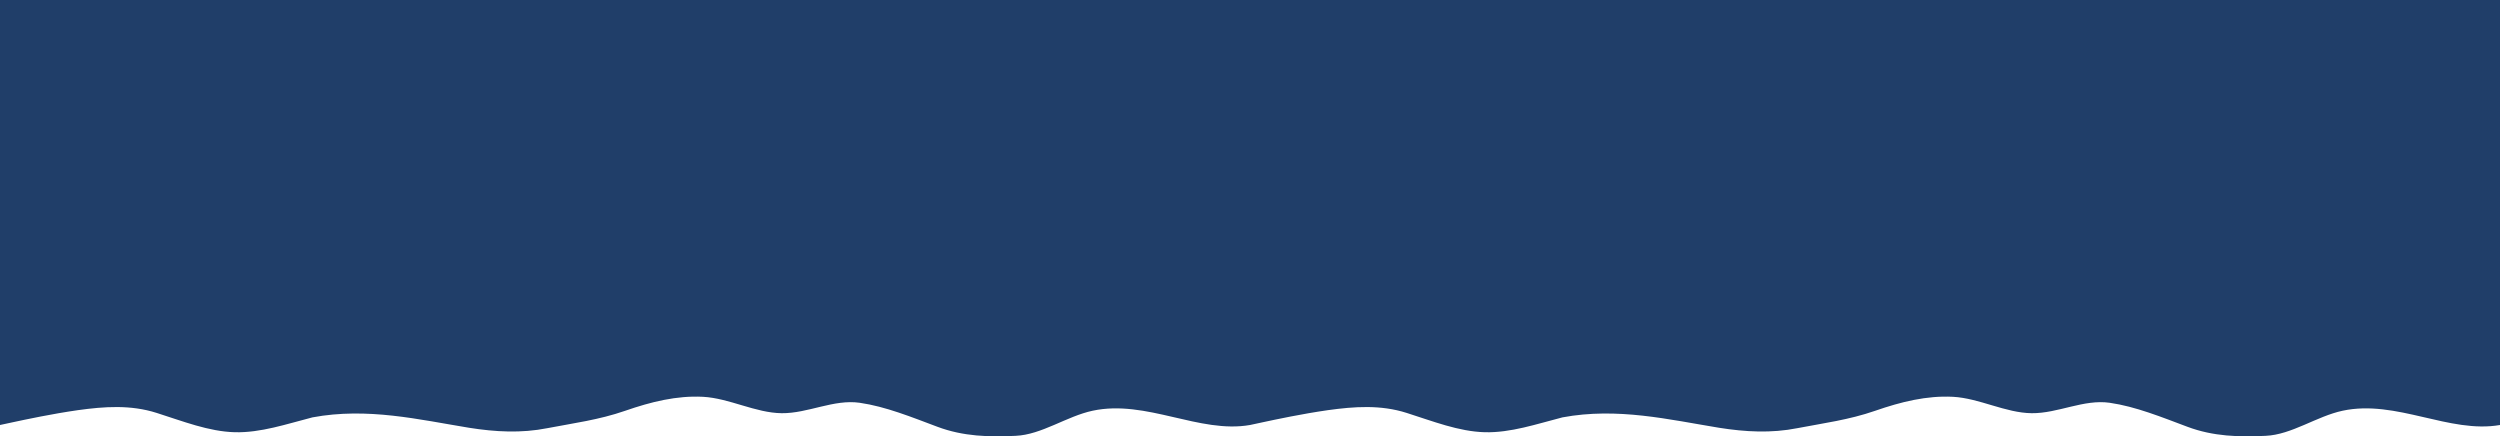 <?xml version="1.0" encoding="UTF-8" standalone="no"?>
<svg
   id="visual"
   viewBox="0 0 1800 314.151"
   width="1800"
   height="314.151"
   version="1.1"
   sodipodi:docname="wave-haikei.svg"
   xmlns:inkscape="http://www.inkscape.org/namespaces/inkscape"
   xmlns:sodipodi="http://sodipodi.sourceforge.net/DTD/sodipodi-0.dtd"
   xmlns="http://www.w3.org/2000/svg"
   xmlns:svg="http://www.w3.org/2000/svg">
  <defs
     id="defs1041" />
  <sodipodi:namedview
     id="namedview1039"
     pagecolor="#ffffff"
     bordercolor="#000000"
     borderopacity="0.25"
     inkscape:showpageshadow="2"
     inkscape:pageopacity="0.0"
     inkscape:pagecheckerboard="0"
     inkscape:deskcolor="#d1d1d1"
     showgrid="false" />
  <path
     id="path1036"
     d="m 0,0 v 306 l 9.301,-2 c 9.4,-2 27.998,-5.999 46.898,-8.699 18.8,-2.6 37.802,-4 56.602,2 18.9,6 37.499,13.398 56.199,13.898 18.7,0.5 37.3,-5.899 56,-10.699 39.514,-7.362 76.785,1.617 112.801,7.5 18.9,3 37.499,4.001 56.199,0.301 18.7,-3.6 37.3,-6 56,-12.5 18.7,-6.5 37.299,-11.102 56.199,-10.102 18.8,1 37.802,11.601 56.602,11.801 18.9,0.2 37.499,-10.2 56.199,-7.5 18.7,2.7 37.3,10.301 56,17.301 18.7,7 37.299,7.4 56.199,6.5 18.8,-0.8 36.747,-14.092 55.547,-18.092 C 825.302,287.494 863.647,312.384 900,306 l 9.301,-2 c 9.4,-2 27.998,-5.999 46.898,-8.699 18.8,-2.6 37.802,-4 56.602,2 18.9,6 37.499,13.398 56.199,13.898 18.7,0.5 37.3,-5.899 56,-10.699 39.514,-7.362 76.785,1.617 112.801,7.5 18.9,3 37.499,4.001 56.199,0.301 18.7,-3.6 37.3,-6 56,-12.5 18.7,-6.5 37.299,-11.102 56.199,-10.102 18.8,1 37.802,11.601 56.602,11.801 18.9,0.2 37.499,-10.2 56.199,-7.5 18.7,2.7 37.3,10.301 56,17.301 18.7,7 37.299,7.4 56.199,6.5 18.8,-0.8 36.747,-14.092 55.547,-18.092 C 1725.302,287.494 1763.647,312.384 1800,306 V 0 H 1790.699 1744 1687.801 1631.199 1575 1519 1462.801 1406.199 1350 1294 1237.801 1181.199 1125 1069 1012.801 956.199 909.301 900 890.699 844 787.801 731.199 675 619 562.801 506.199 450 394 337.801 281.199 225 169 112.801 56.199 9.301 Z"
     style="fill:#203e69;fill-opacity:1" />
</svg>

